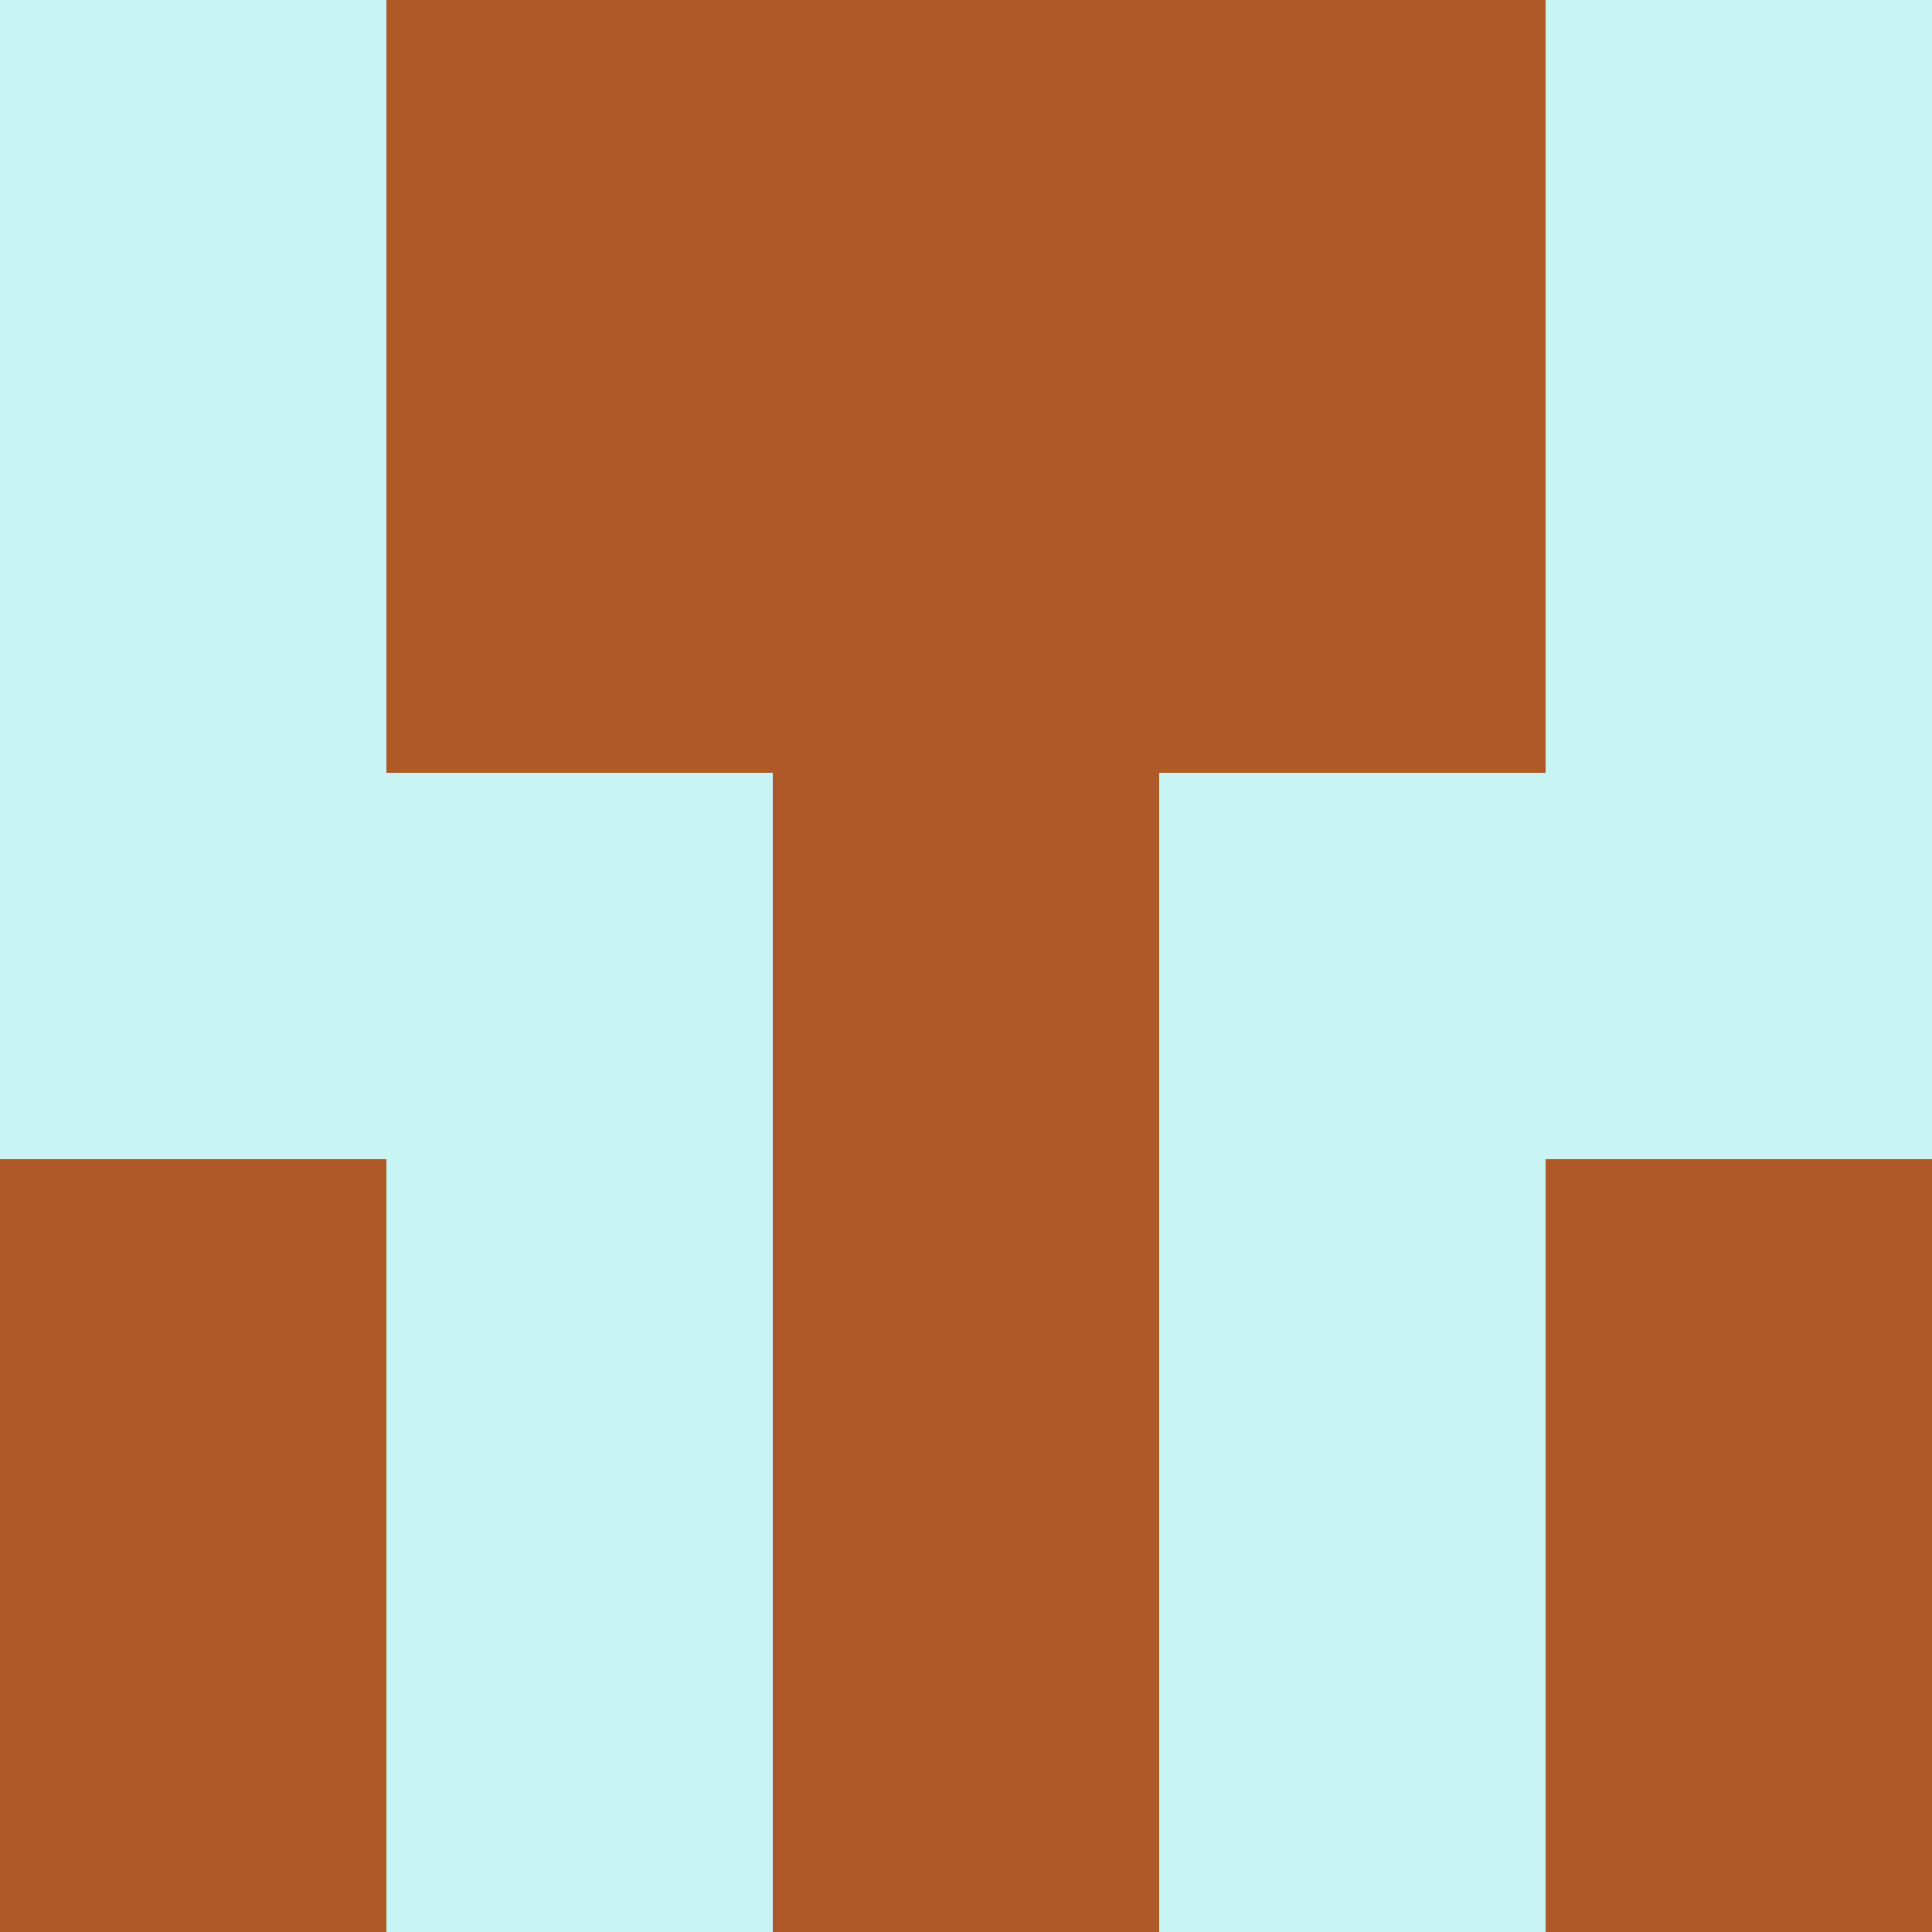 <?xml version="1.0" encoding="utf-8"?>
<!DOCTYPE svg PUBLIC "-//W3C//DTD SVG 20010904//EN"
        "http://www.w3.org/TR/2001/REC-SVG-20010904/DTD/svg10.dtd">

<svg width="400" height="400" viewBox="0 0 5 5"
    xmlns="http://www.w3.org/2000/svg"
    xmlns:xlink="http://www.w3.org/1999/xlink">
            <rect x="0" y="0" width="5" height="5" fill="#333333" stroke="none"/>
            <rect x="0" y="0" width="1" height="1" fill="#C8F4F3" />
        <rect x="0" y="1" width="1" height="1" fill="#C8F4F3" />
        <rect x="0" y="2" width="1" height="1" fill="#C8F4F3" />
        <rect x="0" y="3" width="1" height="1" fill="#AF5929" />
        <rect x="0" y="4" width="1" height="1" fill="#AF5929" />
                <rect x="1" y="0" width="1" height="1" fill="#AF5929" />
        <rect x="1" y="1" width="1" height="1" fill="#AF5929" />
        <rect x="1" y="2" width="1" height="1" fill="#C8F4F3" />
        <rect x="1" y="3" width="1" height="1" fill="#C8F4F3" />
        <rect x="1" y="4" width="1" height="1" fill="#C8F4F3" />
                <rect x="2" y="0" width="1" height="1" fill="#AF5929" />
        <rect x="2" y="1" width="1" height="1" fill="#AF5929" />
        <rect x="2" y="2" width="1" height="1" fill="#AF5929" />
        <rect x="2" y="3" width="1" height="1" fill="#AF5929" />
        <rect x="2" y="4" width="1" height="1" fill="#AF5929" />
                <rect x="3" y="0" width="1" height="1" fill="#AF5929" />
        <rect x="3" y="1" width="1" height="1" fill="#AF5929" />
        <rect x="3" y="2" width="1" height="1" fill="#C8F4F3" />
        <rect x="3" y="3" width="1" height="1" fill="#C8F4F3" />
        <rect x="3" y="4" width="1" height="1" fill="#C8F4F3" />
                <rect x="4" y="0" width="1" height="1" fill="#C8F4F3" />
        <rect x="4" y="1" width="1" height="1" fill="#C8F4F3" />
        <rect x="4" y="2" width="1" height="1" fill="#C8F4F3" />
        <rect x="4" y="3" width="1" height="1" fill="#AF5929" />
        <rect x="4" y="4" width="1" height="1" fill="#AF5929" />
        
</svg>


